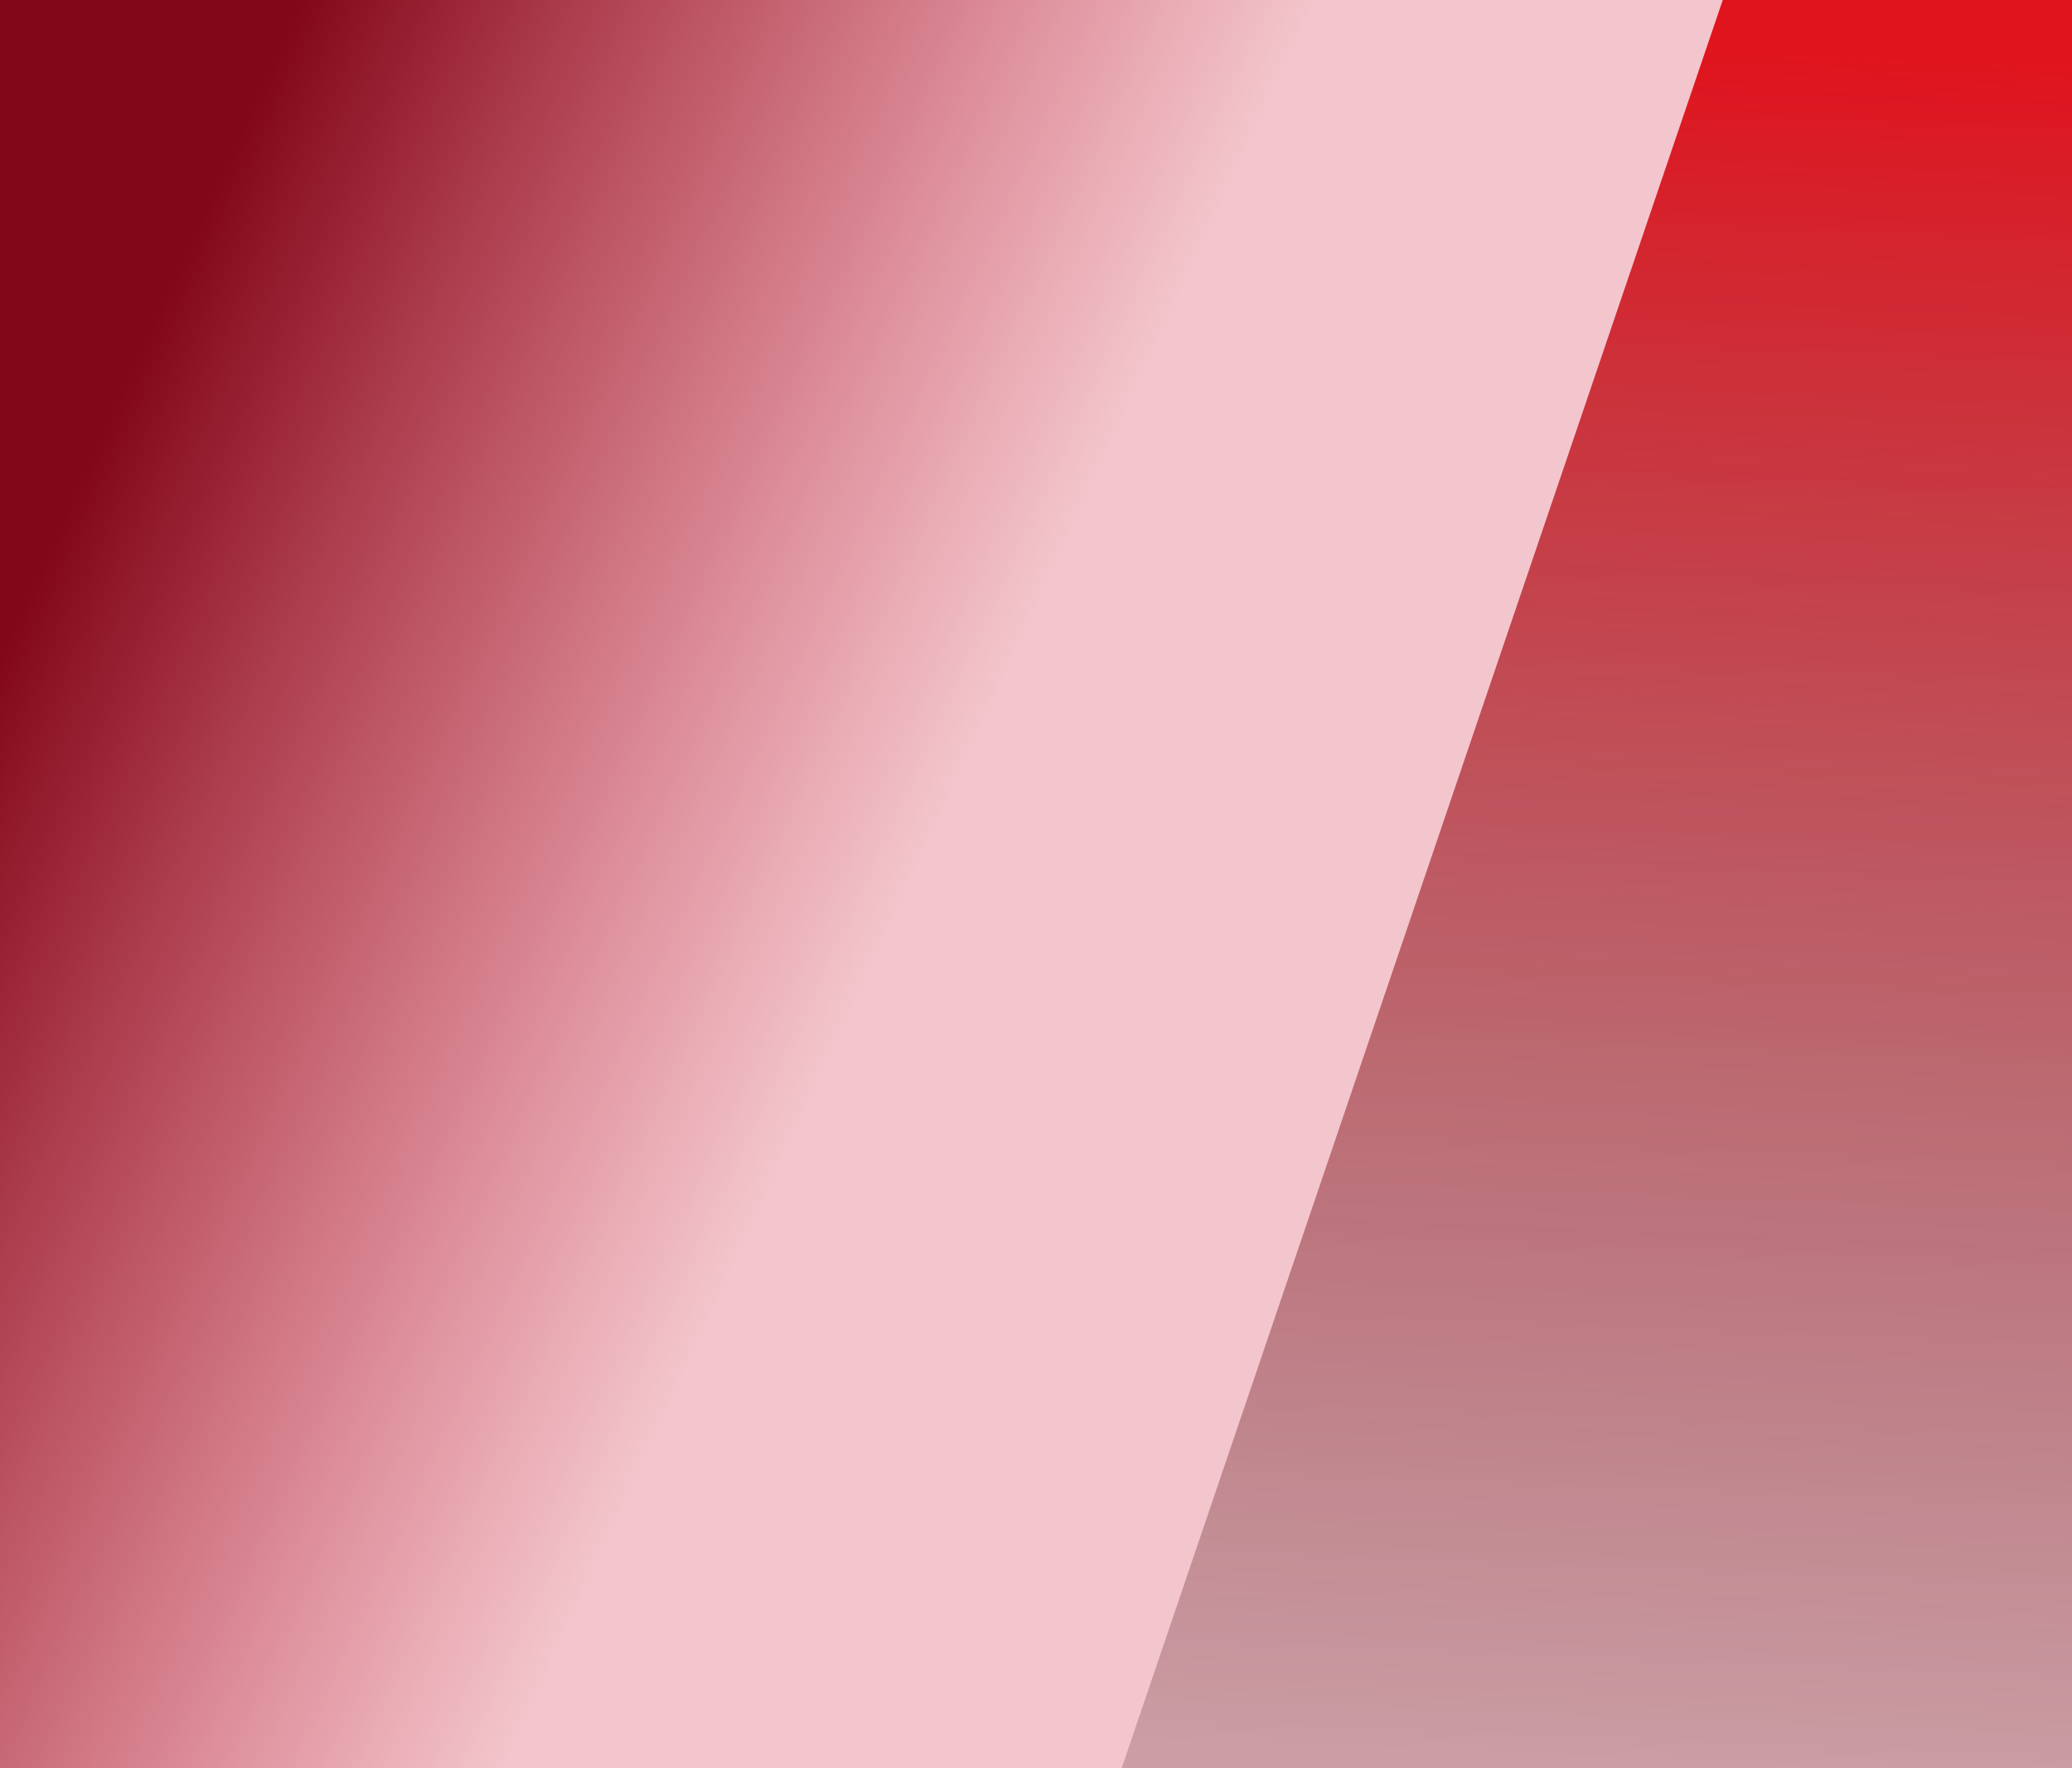 <svg width="375" height="320" viewBox="0 0 375 320" fill="none" xmlns="http://www.w3.org/2000/svg">
<rect width="375" height="320" fill="url(#paint0_linear_8395_245581)"/>
<path d="M311.792 0L375 0V320H203L311.792 0Z" fill="url(#paint1_linear_8395_245581)"/>
<defs>
<linearGradient id="paint0_linear_8395_245581" x1="54.451" y1="4.54386e-05" x2="207.232" y2="70.104" gradientUnits="userSpaceOnUse">
<stop stop-color="#820819"/>
<stop offset="1" stop-color="#CC122D" stop-opacity="0.24"/>
</linearGradient>
<linearGradient id="paint1_linear_8395_245581" x1="323.453" y1="430.985" x2="340.079" y2="9.736" gradientUnits="userSpaceOnUse">
<stop stop-color="#181F27"/>
<stop offset="0" stop-color="#181F27" stop-opacity="0"/>
<stop offset="1" stop-color="#DE020C" stop-opacity="0.91"/>
</linearGradient>
</defs>
</svg>
